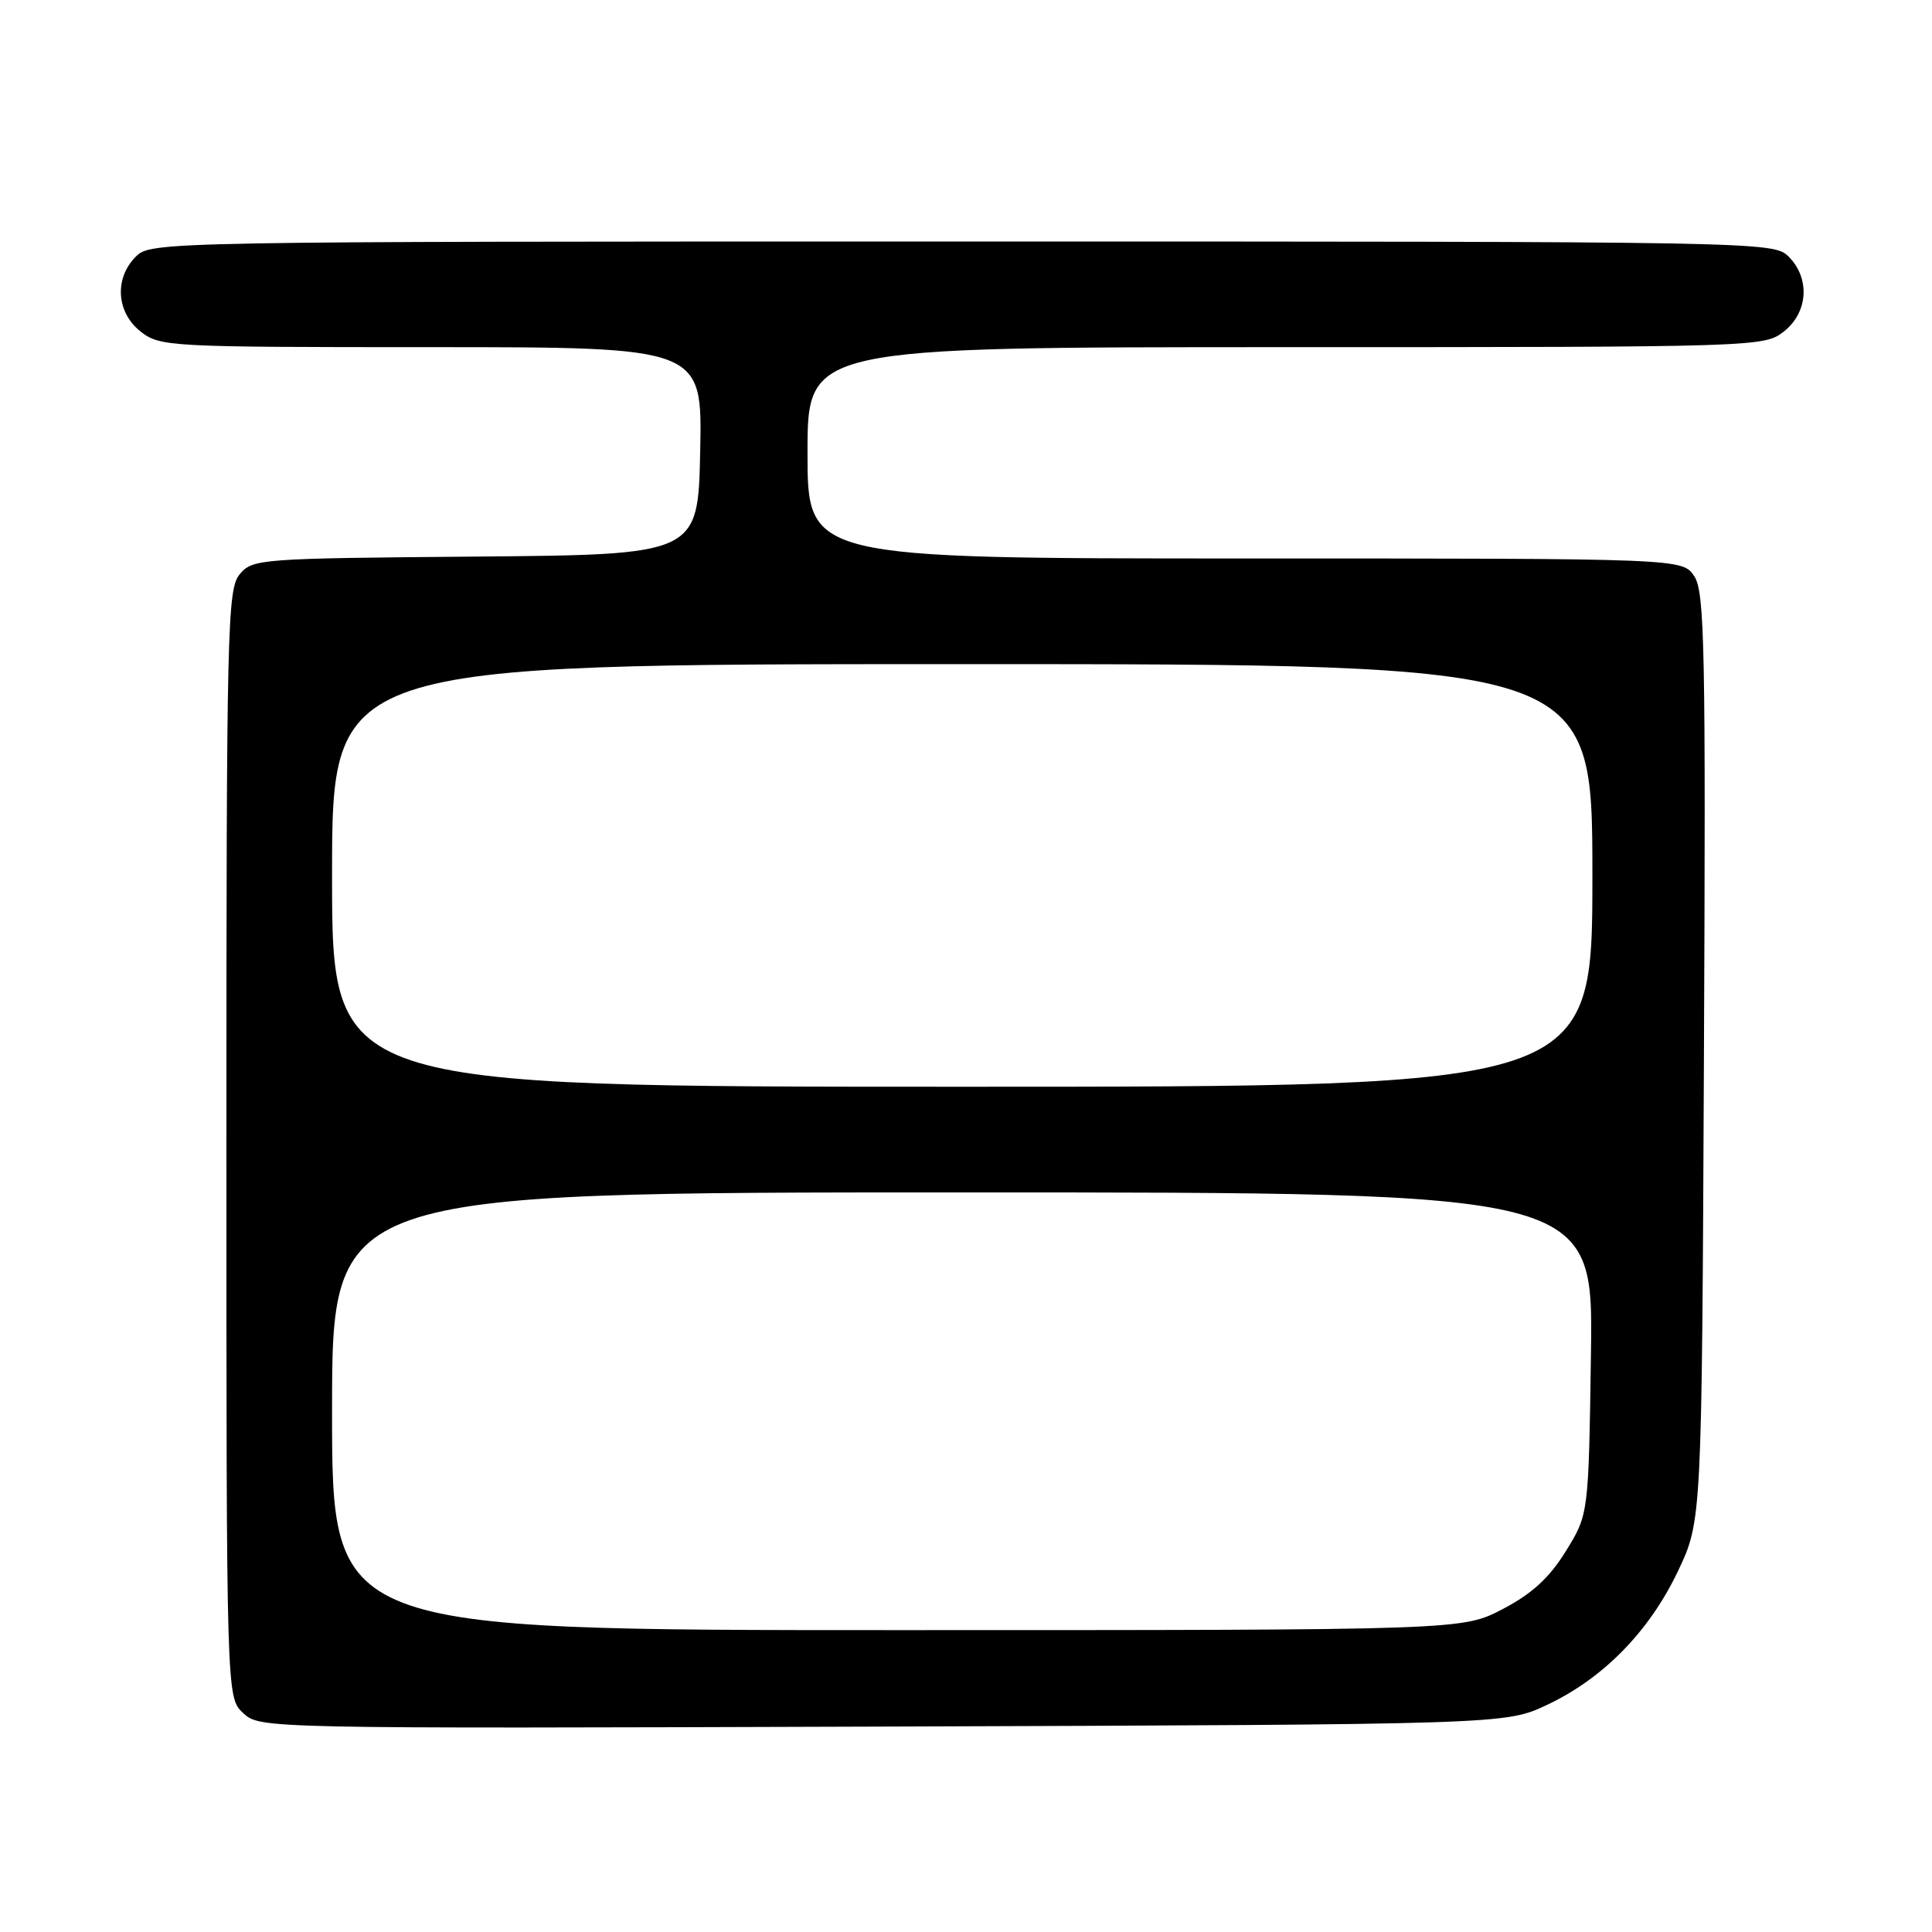 <?xml version="1.0" encoding="UTF-8" standalone="no"?>
<!DOCTYPE svg PUBLIC "-//W3C//DTD SVG 1.1//EN" "http://www.w3.org/Graphics/SVG/1.1/DTD/svg11.dtd" >
<svg xmlns="http://www.w3.org/2000/svg" xmlns:xlink="http://www.w3.org/1999/xlink" version="1.1" viewBox="0 0 256 256">
 <g >
 <path fill="currentColor"
d=" M 205.00 225.90 C 212.47 222.38 218.56 216.14 222.35 208.16 C 225.50 201.50 225.50 201.50 225.78 140.12 C 226.03 86.00 225.88 78.46 224.51 76.37 C 222.95 74.00 222.95 74.00 164.98 74.00 C 107.00 74.00 107.00 74.00 107.00 60.00 C 107.00 46.00 107.00 46.00 170.37 46.00 C 232.96 46.00 233.76 45.97 236.37 43.93 C 239.59 41.39 239.88 36.88 237.00 34.00 C 235.02 32.02 233.67 32.00 127.50 32.00 C 21.33 32.00 19.98 32.02 18.00 34.00 C 15.12 36.88 15.41 41.39 18.63 43.93 C 21.19 45.94 22.36 46.00 57.16 46.00 C 93.06 46.00 93.06 46.00 92.78 59.75 C 92.50 73.50 92.50 73.50 63.00 73.75 C 34.34 73.99 33.45 74.05 31.75 76.11 C 30.12 78.08 30.00 83.19 30.00 151.57 C 30.00 224.92 30.00 224.92 32.22 226.99 C 34.43 229.05 34.74 229.05 116.97 228.78 C 199.50 228.50 199.50 228.50 205.00 225.90 Z  M 44.00 187.00 C 44.00 158.00 44.00 158.00 127.56 158.00 C 211.11 158.00 211.11 158.00 210.81 179.33 C 210.50 200.66 210.50 200.66 207.48 205.54 C 205.29 209.08 203.01 211.17 199.12 213.21 C 193.77 216.00 193.77 216.00 118.89 216.00 C 44.00 216.00 44.00 216.00 44.00 187.00 Z  M 44.00 116.00 C 44.00 88.00 44.00 88.00 127.50 88.00 C 211.00 88.00 211.00 88.00 211.00 116.00 C 211.00 144.00 211.00 144.00 127.50 144.00 C 44.00 144.00 44.00 144.00 44.00 116.00 Z "/>
</g>
</svg>
